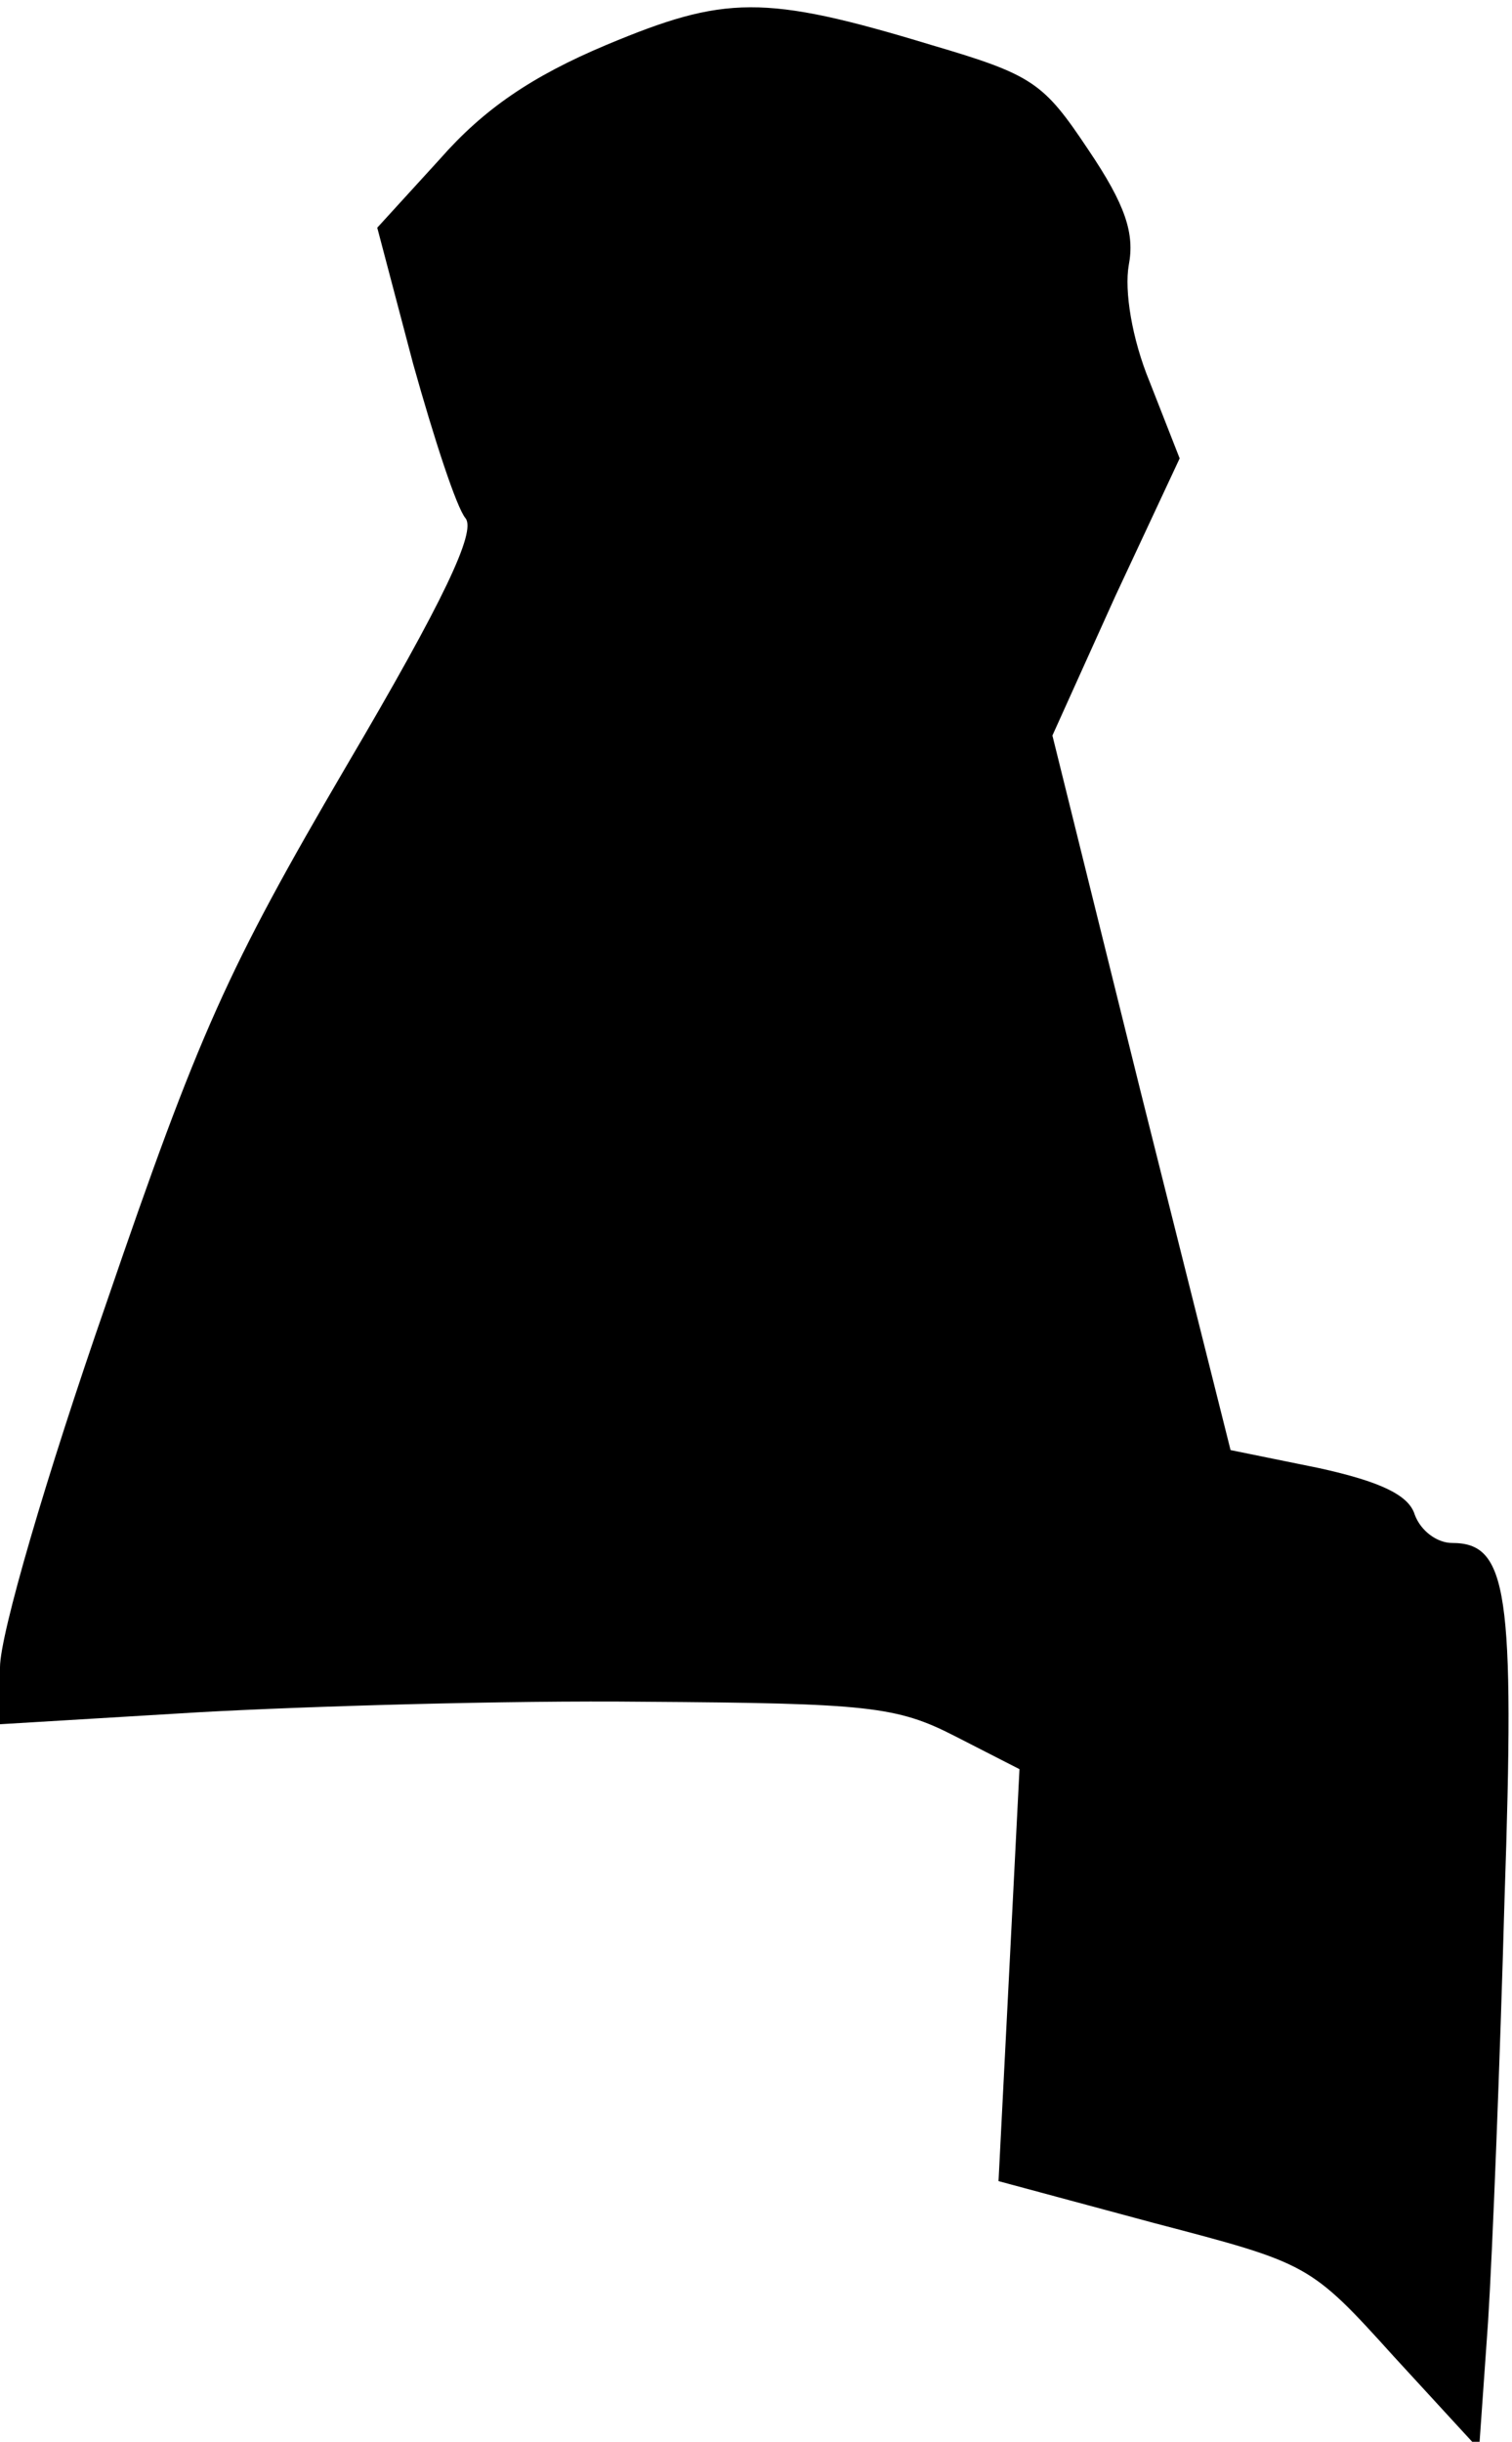<?xml version="1.0" standalone="no"?>
<!DOCTYPE svg PUBLIC "-//W3C//DTD SVG 20010904//EN"
 "http://www.w3.org/TR/2001/REC-SVG-20010904/DTD/svg10.dtd">
<svg version="1.0" xmlns="http://www.w3.org/2000/svg"
 width="101pt" height="163pt" viewBox="0 0 101 163"
 preserveAspectRatio="xMidYMid meet">
<g transform="translate(0,163) scale(0.1,-0.1)"
fill="#000000" stroke="none">
<path fill="#000000" stroke="none" d="M405 1600 c-50 -21 -82 -43 -111 -76
l-42 -46 24 -91 c14 -50 29 -96 35 -103 7 -9 -14 -54 -80 -166 -79 -135 -98
-177 -160 -358 -40 -115 -71 -221 -71 -243 l0 -38 133 8 c72 4 206 8 297 7
150 -1 169 -3 208 -23 l43 -22 -7 -138 -7 -137 104 -28 c103 -27 104 -27 160
-89 l57 -62 6 85 c3 47 8 174 11 282 7 206 2 238 -35 238 -10 0 -21 8 -25 19
-4 13 -23 22 -64 31 l-59 12 -60 239 -59 238 42 93 43 92 -20 51 c-12 29 -17
61 -14 78 4 21 -2 40 -27 77 -30 45 -37 50 -105 70 -112 34 -138 33 -217 0z"/>
</g>
</svg>
